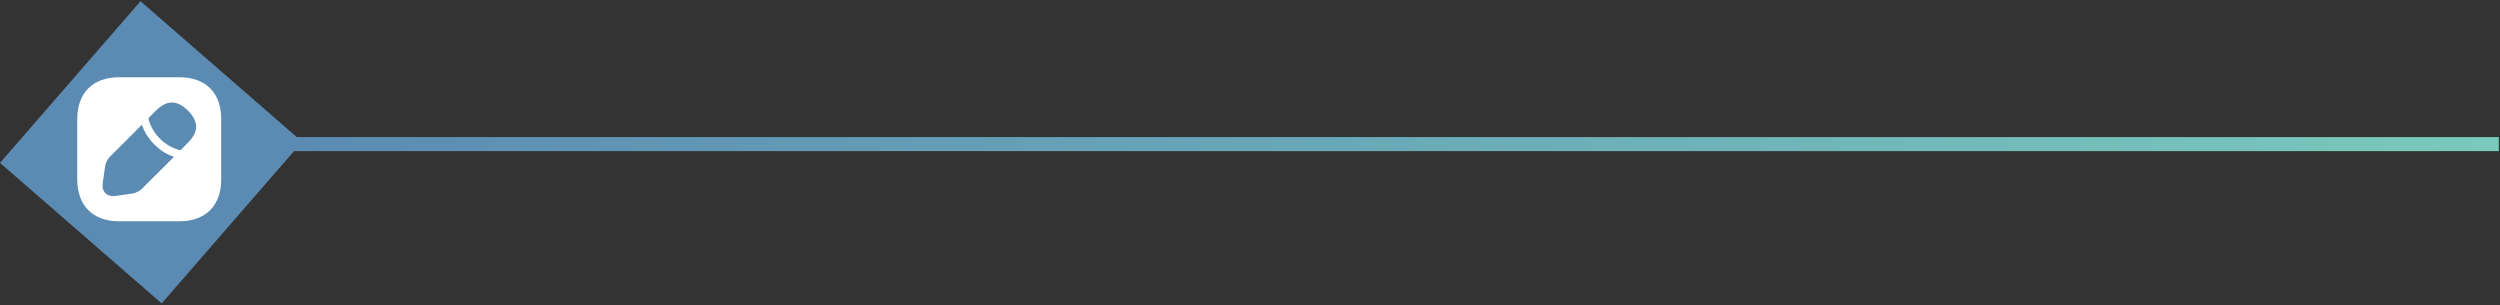 <svg width="712" height="87" viewBox="0 0 712 87" fill="none" xmlns="http://www.w3.org/2000/svg">
<rect x="0" y="0" width="712" height="87" fill="#333333" stroke="none"/>
<rect y="46.392" width="61" height="61" transform="rotate(-49 0 46.392)" fill="#5B8BB3"/>
<path d="M51.104 22H33.916C26.451 22 22 26.451 22 33.916V51.084C22 58.57 26.451 63.02 33.916 63.02H51.084C58.549 63.02 63 58.57 63 51.104V33.916C63.02 26.451 58.57 22 51.104 22ZM40.357 53.811C39.762 54.406 38.634 54.98 37.813 55.103L32.768 55.821C32.583 55.842 32.399 55.862 32.214 55.862C31.373 55.862 30.594 55.575 30.04 55.022C29.363 54.345 29.076 53.36 29.24 52.273L29.958 47.228C30.081 46.387 30.635 45.279 31.25 44.684L40.398 35.537C40.724 36.456 41.136 37.341 41.628 38.183C41.833 38.531 42.059 38.859 42.244 39.105C42.469 39.454 42.736 39.782 42.9 39.967C43.002 40.111 43.084 40.213 43.126 40.254C43.638 40.869 44.233 41.444 44.746 41.874C44.889 42.018 44.971 42.1 45.013 42.12C45.32 42.367 45.628 42.613 45.894 42.797C46.223 43.044 46.551 43.269 46.899 43.454C47.31 43.7 47.761 43.925 48.212 44.151C48.684 44.356 49.114 44.541 49.545 44.684L40.357 53.811ZM53.524 40.644L51.637 42.551C51.578 42.61 51.508 42.657 51.43 42.688C51.353 42.72 51.27 42.736 51.186 42.736C51.124 42.736 51.042 42.736 51.002 42.715C48.941 42.118 47.065 41.009 45.548 39.493C44.032 37.976 42.923 36.1 42.326 34.039C42.264 33.814 42.326 33.568 42.49 33.424L44.397 31.517C47.515 28.399 50.489 28.461 53.545 31.517C55.103 33.075 55.862 34.573 55.862 36.132C55.842 37.608 55.083 39.085 53.524 40.644Z" fill="white"/>
<path d="M79.662 41.041H406.126H711.662" stroke="url(#paint0_linear_64_1373)" stroke-width="4"/>
<defs>
<linearGradient id="paint0_linear_64_1373" x1="708.729" y1="40.348" x2="84.437" y2="41.555" gradientUnits="userSpaceOnUse">
<stop stop-color="#79C9BC"/>
<stop offset="1" stop-color="#5B8BB3"/>
</linearGradient>
</defs>
</svg>

